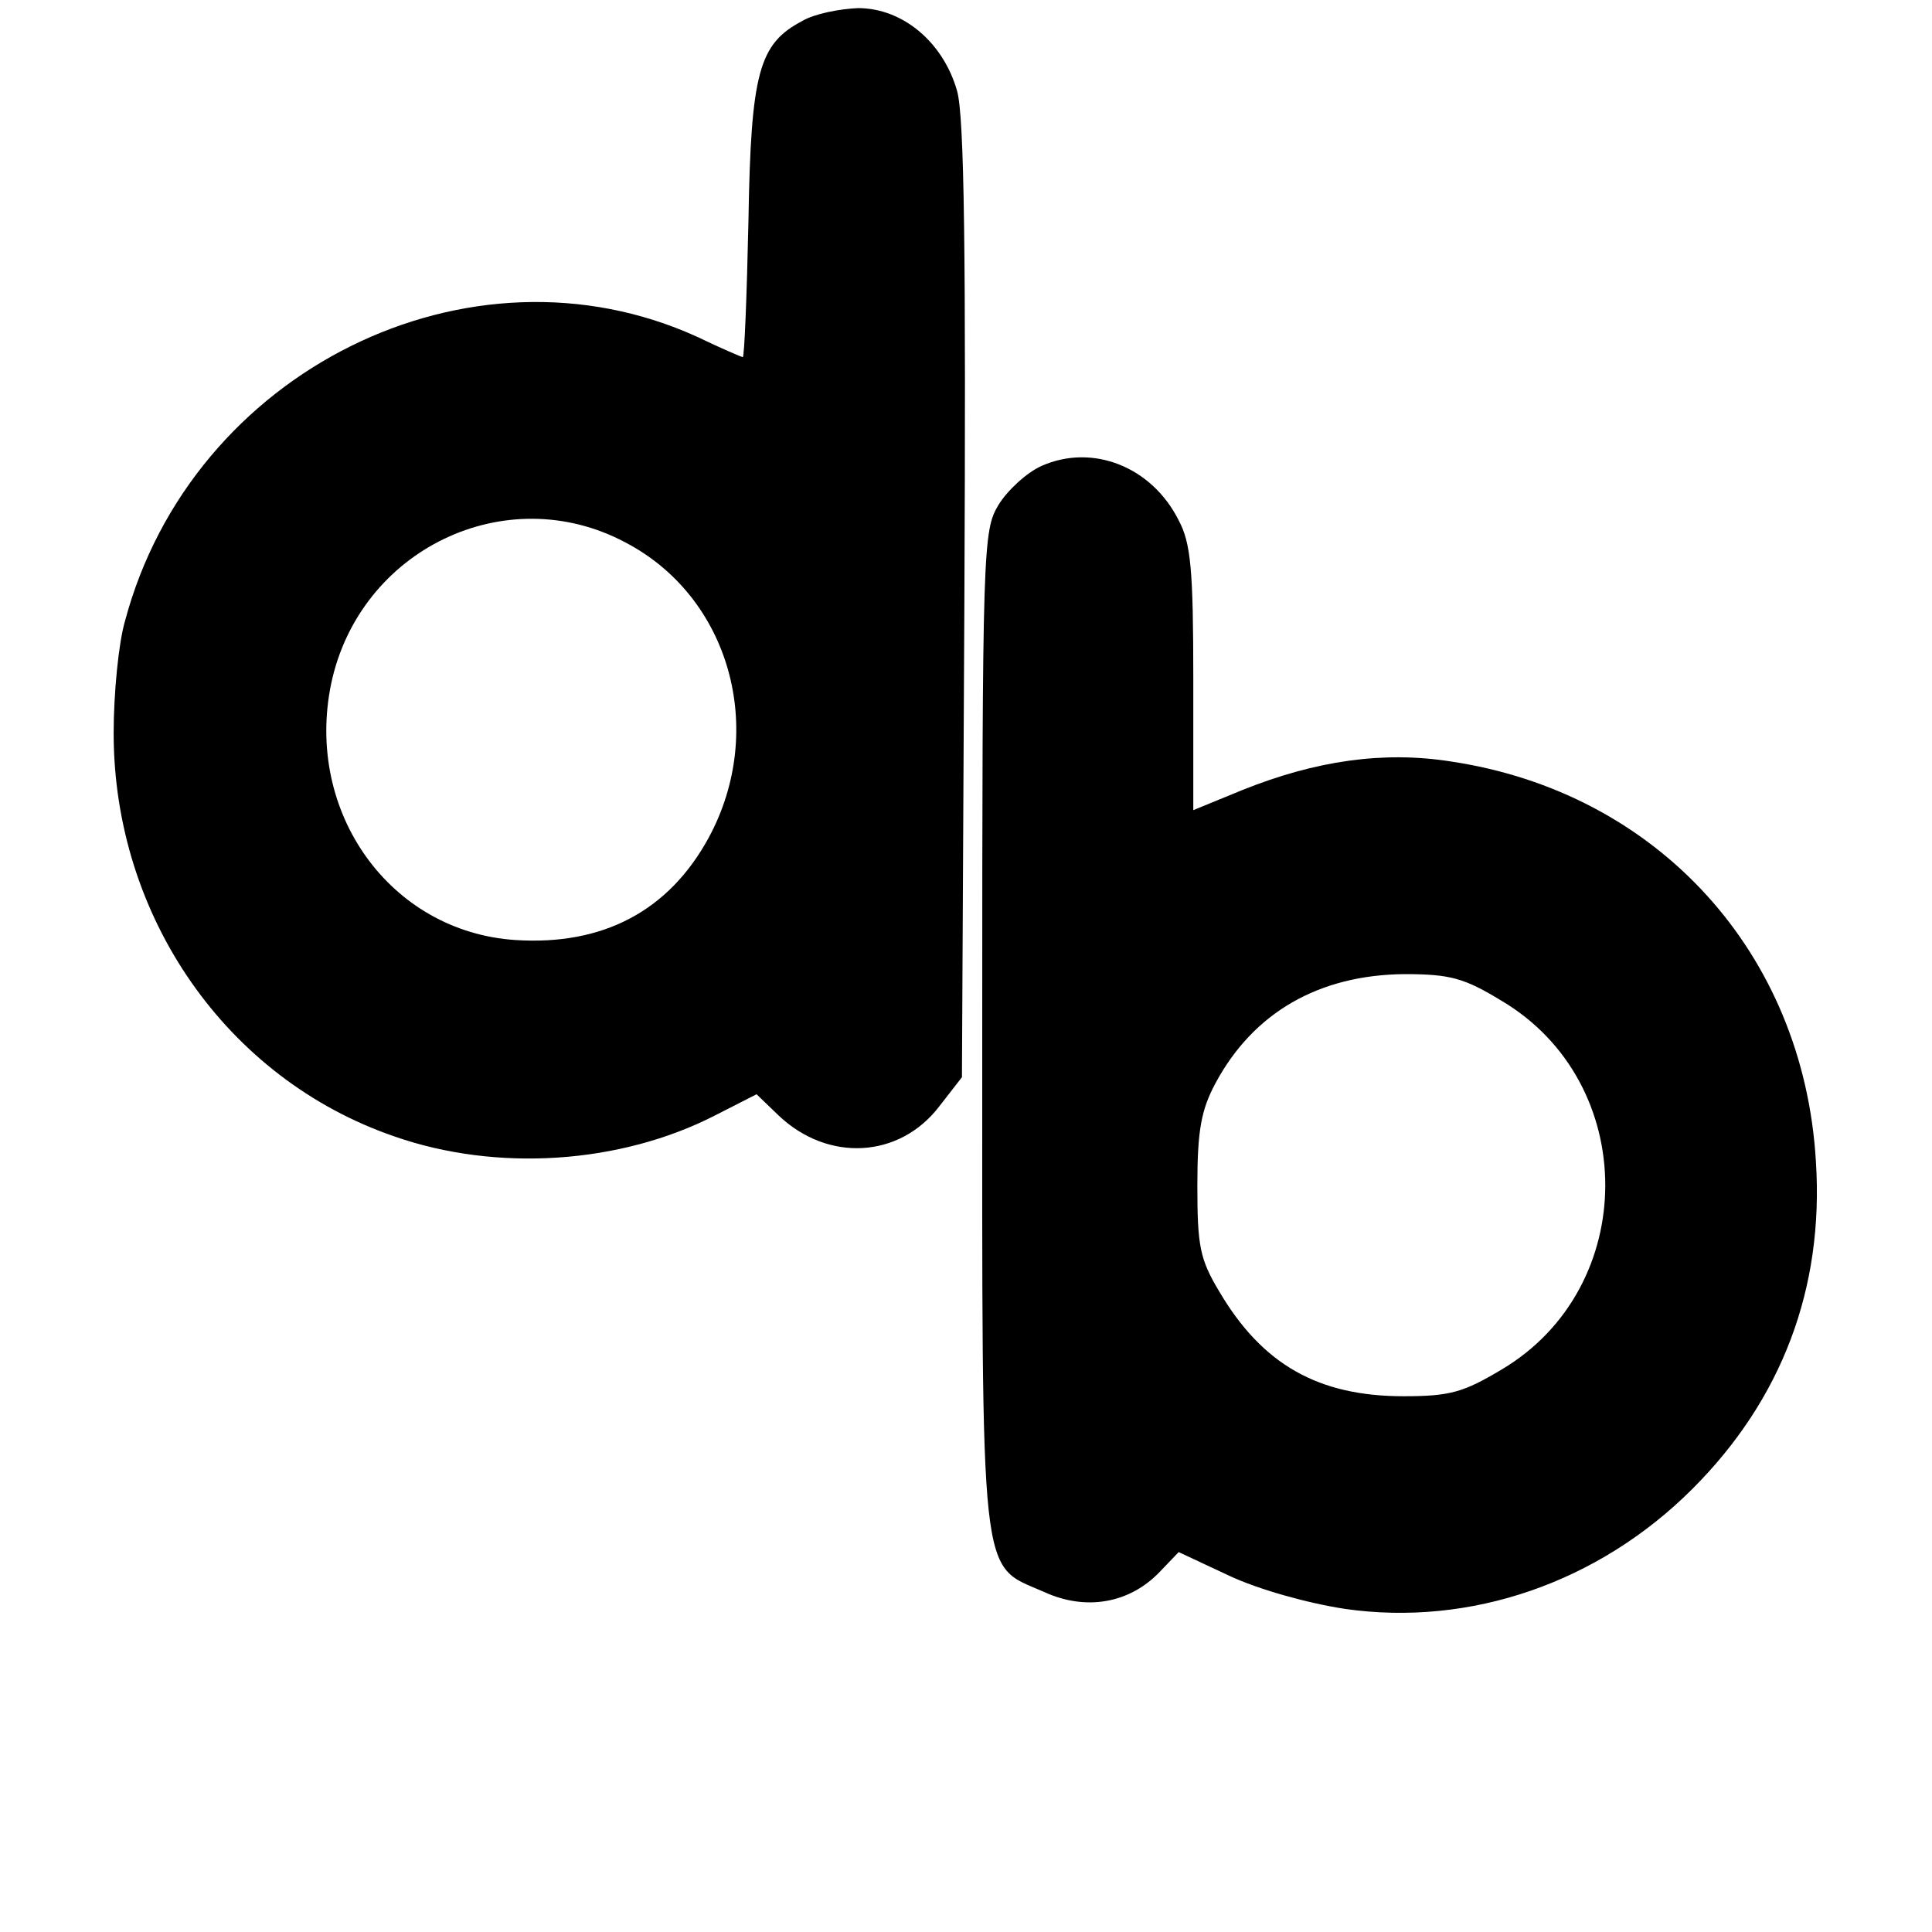 <?xml version="1.0" standalone="no"?>
<!DOCTYPE svg PUBLIC "-//W3C//DTD SVG 20010904//EN"
 "http://www.w3.org/TR/2001/REC-SVG-20010904/DTD/svg10.dtd">
<svg version="1.0" xmlns="http://www.w3.org/2000/svg"
 width="238pt" height="238pt" viewBox="0 0 238 238"
 preserveAspectRatio="xMidYMid meet">
<g transform="translate(0,238) scale(0.1,-0.1)"
fill="#000000" stroke="none">
<path d="M988 2354 c-53 -28 -63 -63 -66 -246 -2 -93 -5 -168 -7 -168 -1 0
-27 11 -56 25 -281 128 -623 -42 -705 -350 -8 -27 -14 -90 -14 -138 0 -226
139 -426 346 -497 126 -44 278 -34 395 26 l51 26 27 -26 c61 -58 149 -53 198
11 l28 36 3 586 c2 427 0 598 -9 629 -17 60 -67 102 -122 102 -23 -1 -54 -7
-69 -16z m-218 -642 c129 -67 175 -231 103 -364 -49 -90 -130 -133 -238 -126
-154 10 -260 157 -227 316 35 165 215 252 362 174z"/>
<path d="M1283 1806 c-18 -8 -42 -30 -53 -48 -19 -32 -20 -49 -20 -646 0 -692
-4 -658 76 -693 52 -24 106 -14 143 25 l23 24 62 -29 c36 -17 97 -34 143 -41
154 -22 312 32 428 148 110 110 162 247 152 403 -15 257 -195 455 -450 493
-83 13 -166 1 -256 -35 l-61 -25 0 162 c0 134 -3 167 -18 195 -33 66 -106 95
-169 67z m567 -659 c170 -101 170 -353 0 -454 -47 -28 -63 -33 -121 -33 -105
0 -174 39 -227 129 -24 40 -27 56 -27 131 0 68 5 93 22 125 47 88 128 134 233
135 57 0 74 -5 120 -33z"/>
</g>
</svg>
